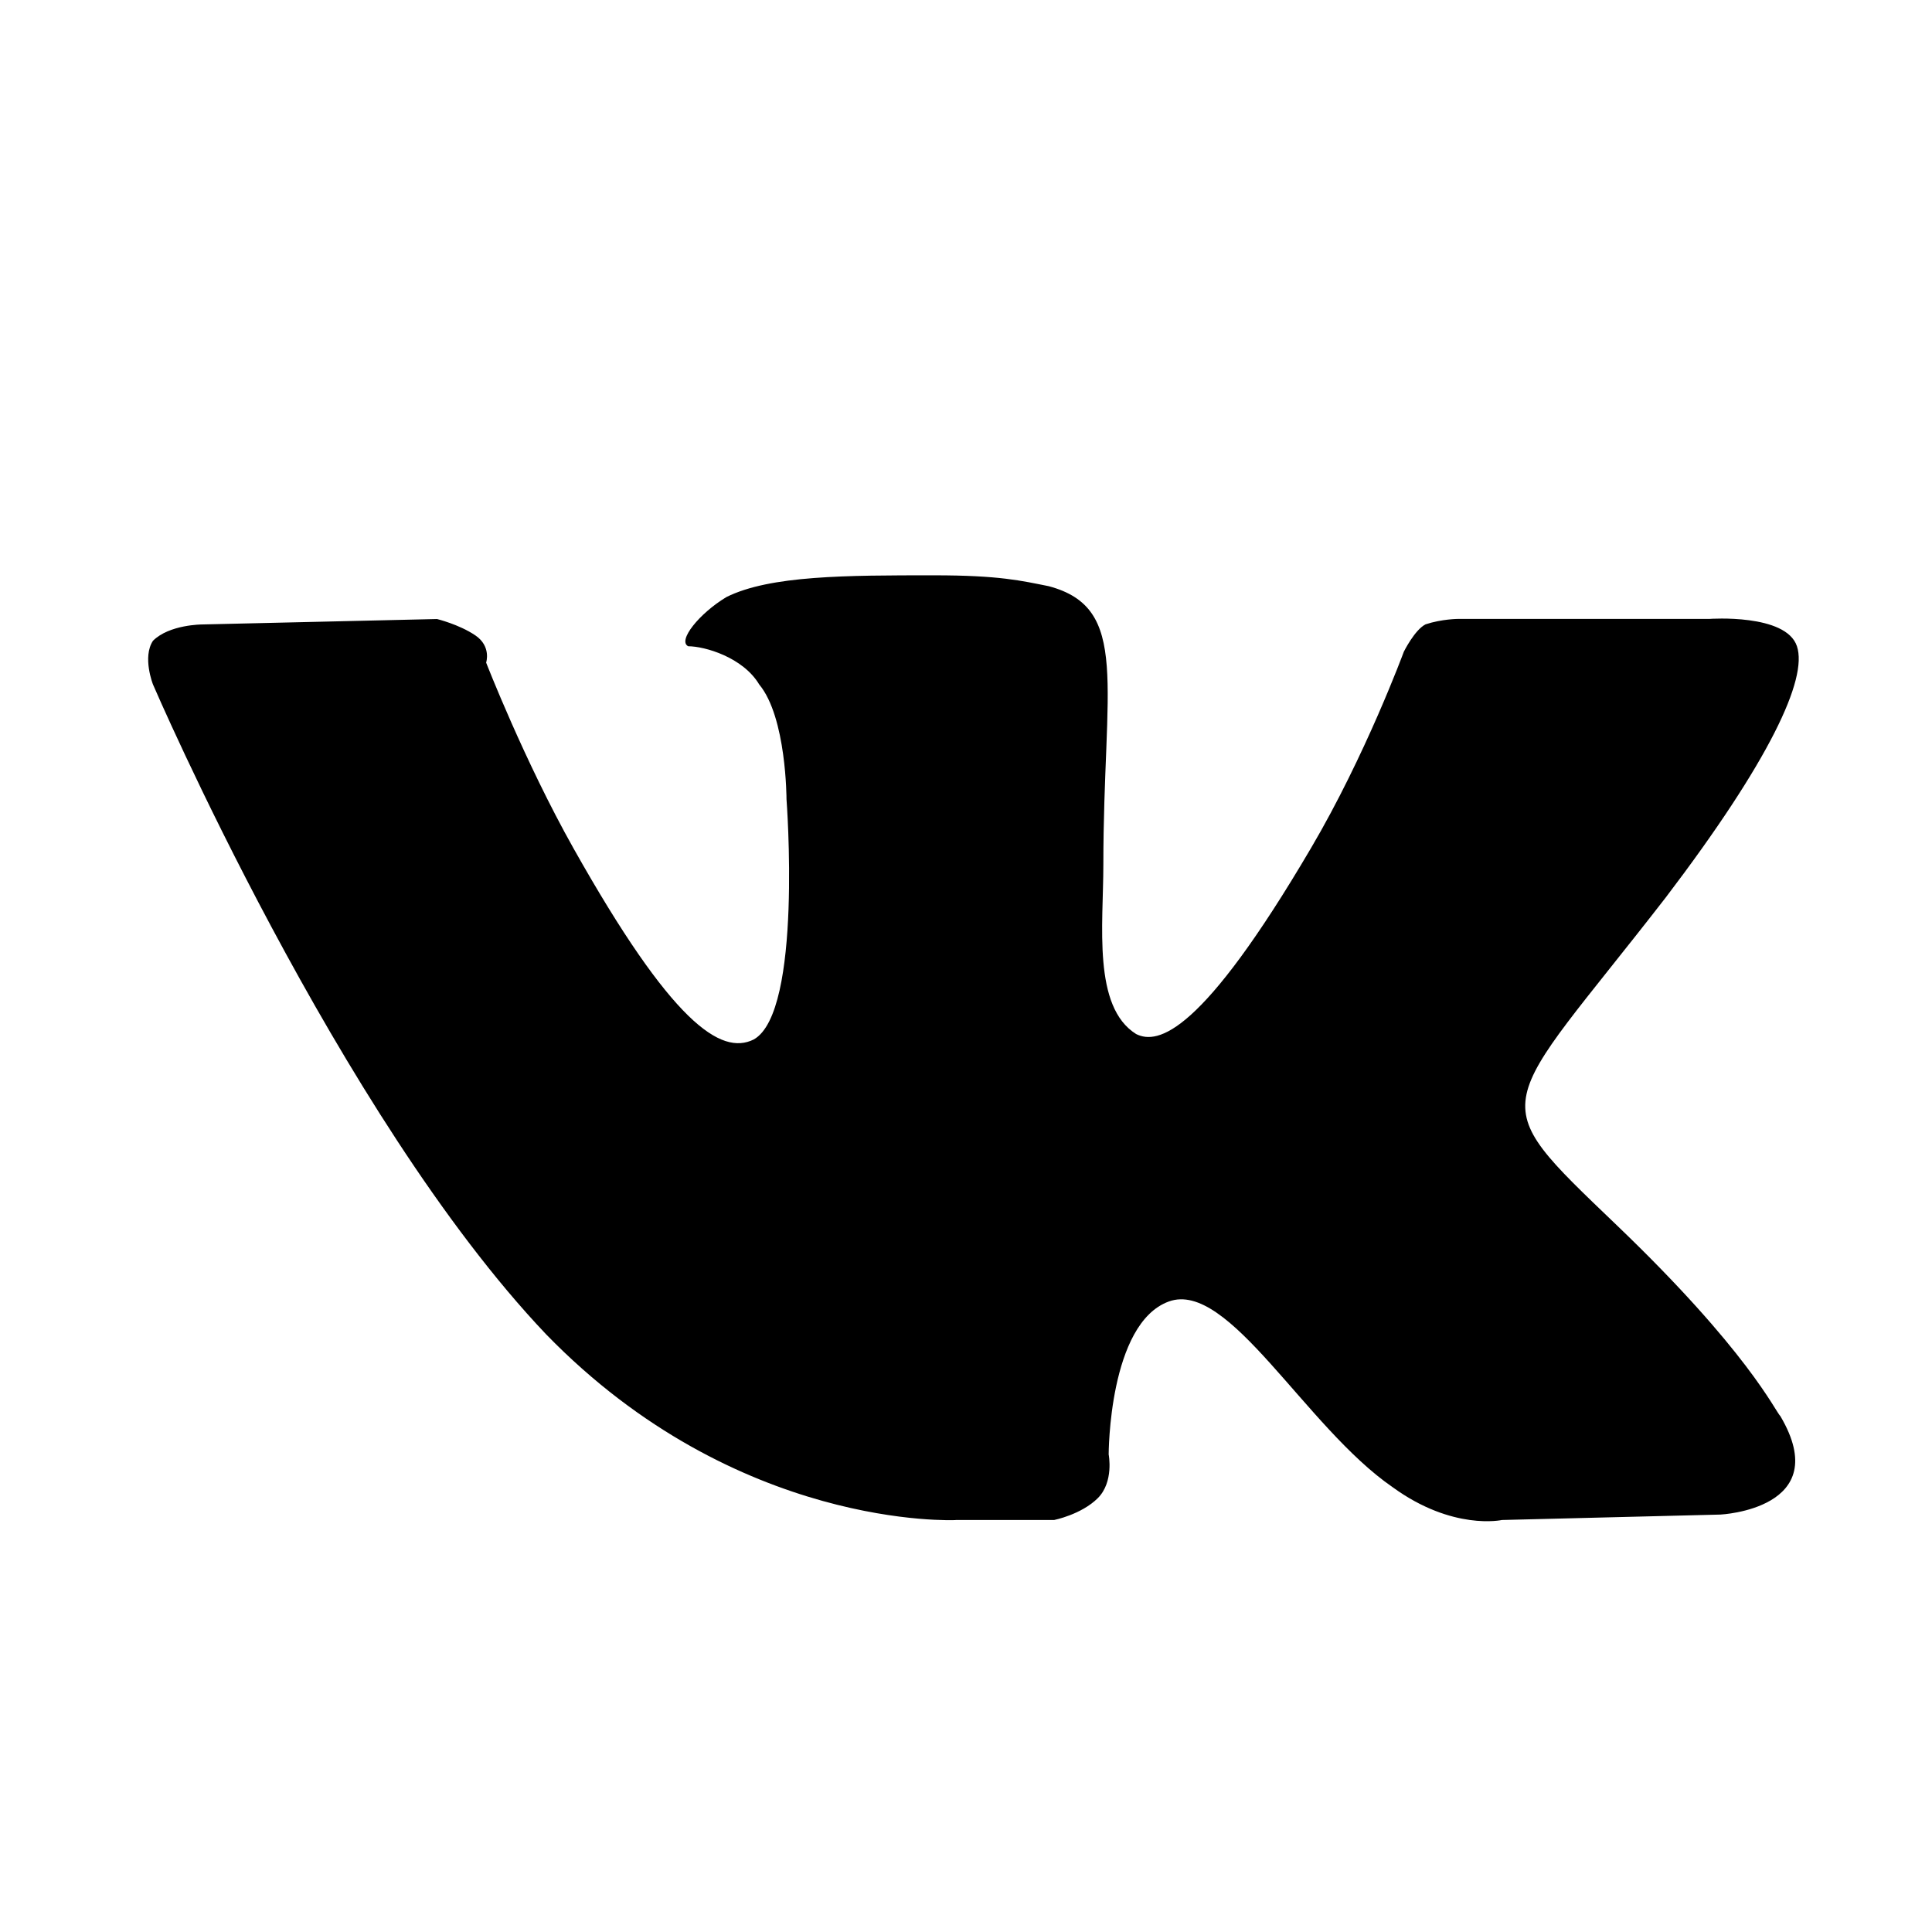 <svg width="32" height="32" viewBox="0 0 32 32" xmlns="http://www.w3.org/2000/svg"><path d="M15.83 25.176h1.63s.45-.09.723-.362c.27-.27.18-.724.18-.724s0-2.17.996-2.533c.994-.362 2.26 2.08 3.708 3.076.995.724 1.81.543 1.81.543l3.618-.09s1.9-.09.995-1.628c-.09-.09-.542-1.086-2.713-3.166-2.262-2.17-1.99-1.81.814-5.428 1.72-2.262 2.353-3.62 2.172-4.16-.18-.544-1.447-.453-1.447-.453h-4.16s-.272 0-.544.09c-.18.09-.36.453-.36.453s-.634 1.72-1.54 3.257c-1.808 3.076-2.532 3.257-2.894 3.076-.724-.452-.543-1.81-.543-2.804 0-2.985.452-4.252-.905-4.614-.452-.09-.814-.18-1.9-.18-1.447 0-2.714 0-3.438.36-.452.272-.814.725-.633.815.27 0 .905.18 1.176.633.452.543.452 1.9.452 1.9s.27 3.528-.543 3.98c-.543.27-1.357-.27-2.985-3.166-.814-1.447-1.447-3.076-1.447-3.076s.09-.27-.18-.452-.634-.27-.634-.27l-3.89.09s-.543 0-.814.27c-.18.27 0 .724 0 .724S5.608 18.483 9.045 22.1c3.166 3.258 6.785 3.077 6.785 3.077z"></path></svg>
